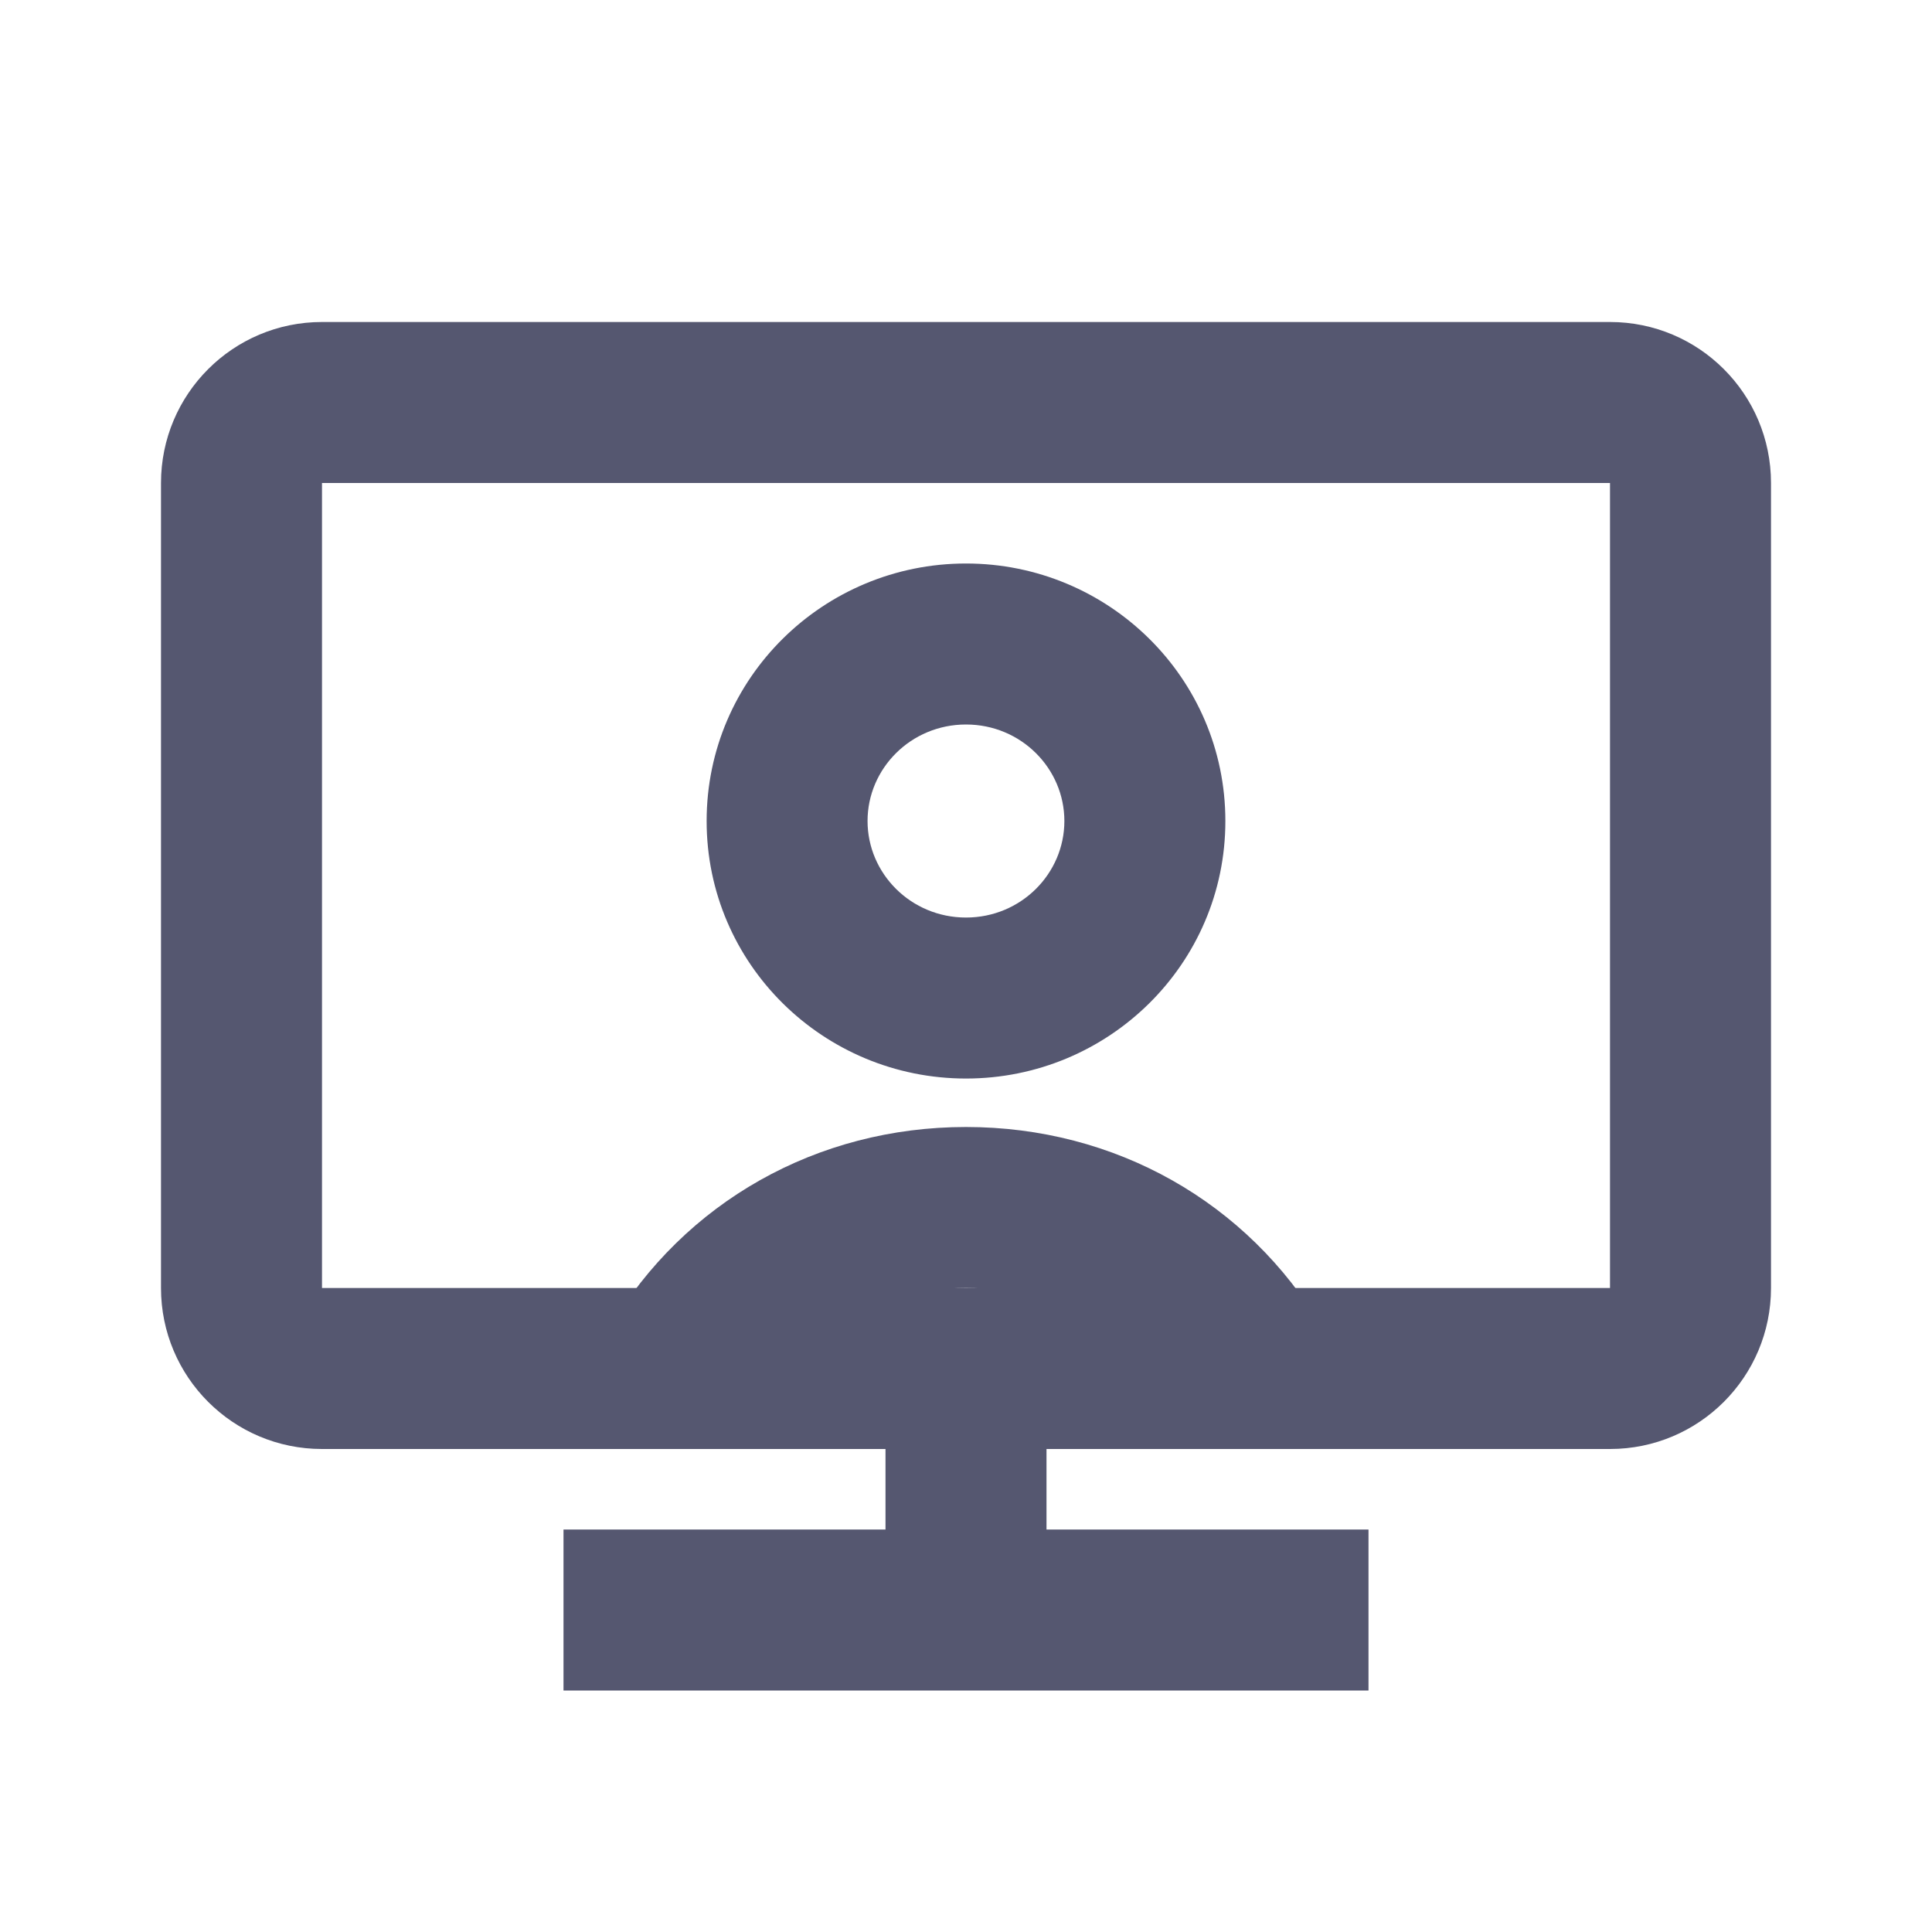 <svg width="24" height="24" viewBox="0 0 24 24" fill="none" xmlns="http://www.w3.org/2000/svg">
<path d="M22 16V6H20V16H22ZM20 4H4V6H20V4ZM2 6V16H4V6H2ZM7 21H12V19H7V21ZM12 21H17V19H12V21ZM4 18H12V16H4V18ZM12 18H20V16H12V18ZM13 20V17H11V20H13ZM4 4C2.895 4 2 4.895 2 6H4L4 6V4ZM22 6C22 4.895 21.105 4 20 4V6L20 6H22ZM20 16L20 16V18C21.105 18 22 17.105 22 16H20ZM2 16C2 17.105 2.895 18 4 18V16L4 16H2Z" fill="#555770"/>
<path d="M13.222 10.199C13.222 10.851 12.685 11.398 12 11.398V13.398C13.77 13.398 15.222 11.976 15.222 10.199H13.222ZM12 11.398C11.315 11.398 10.777 10.851 10.777 10.199H8.778C8.778 11.976 10.23 13.398 12 13.398V11.398ZM10.777 10.199C10.777 9.547 11.315 9 12 9V7C10.23 7 8.778 8.422 8.778 10.199H10.777ZM12 9C12.685 9 13.222 9.547 13.222 10.199H15.222C15.222 8.422 13.77 7 12 7V9ZM12 16C13.157 16 14.146 16.572 14.702 17.51L16.422 16.49C15.499 14.932 13.85 14 12 14V16ZM9.298 17.51C9.854 16.572 10.842 16 12 16V14C10.15 14 8.501 14.932 7.577 16.49L9.298 17.51Z" fill="#555770"/>
</svg>

